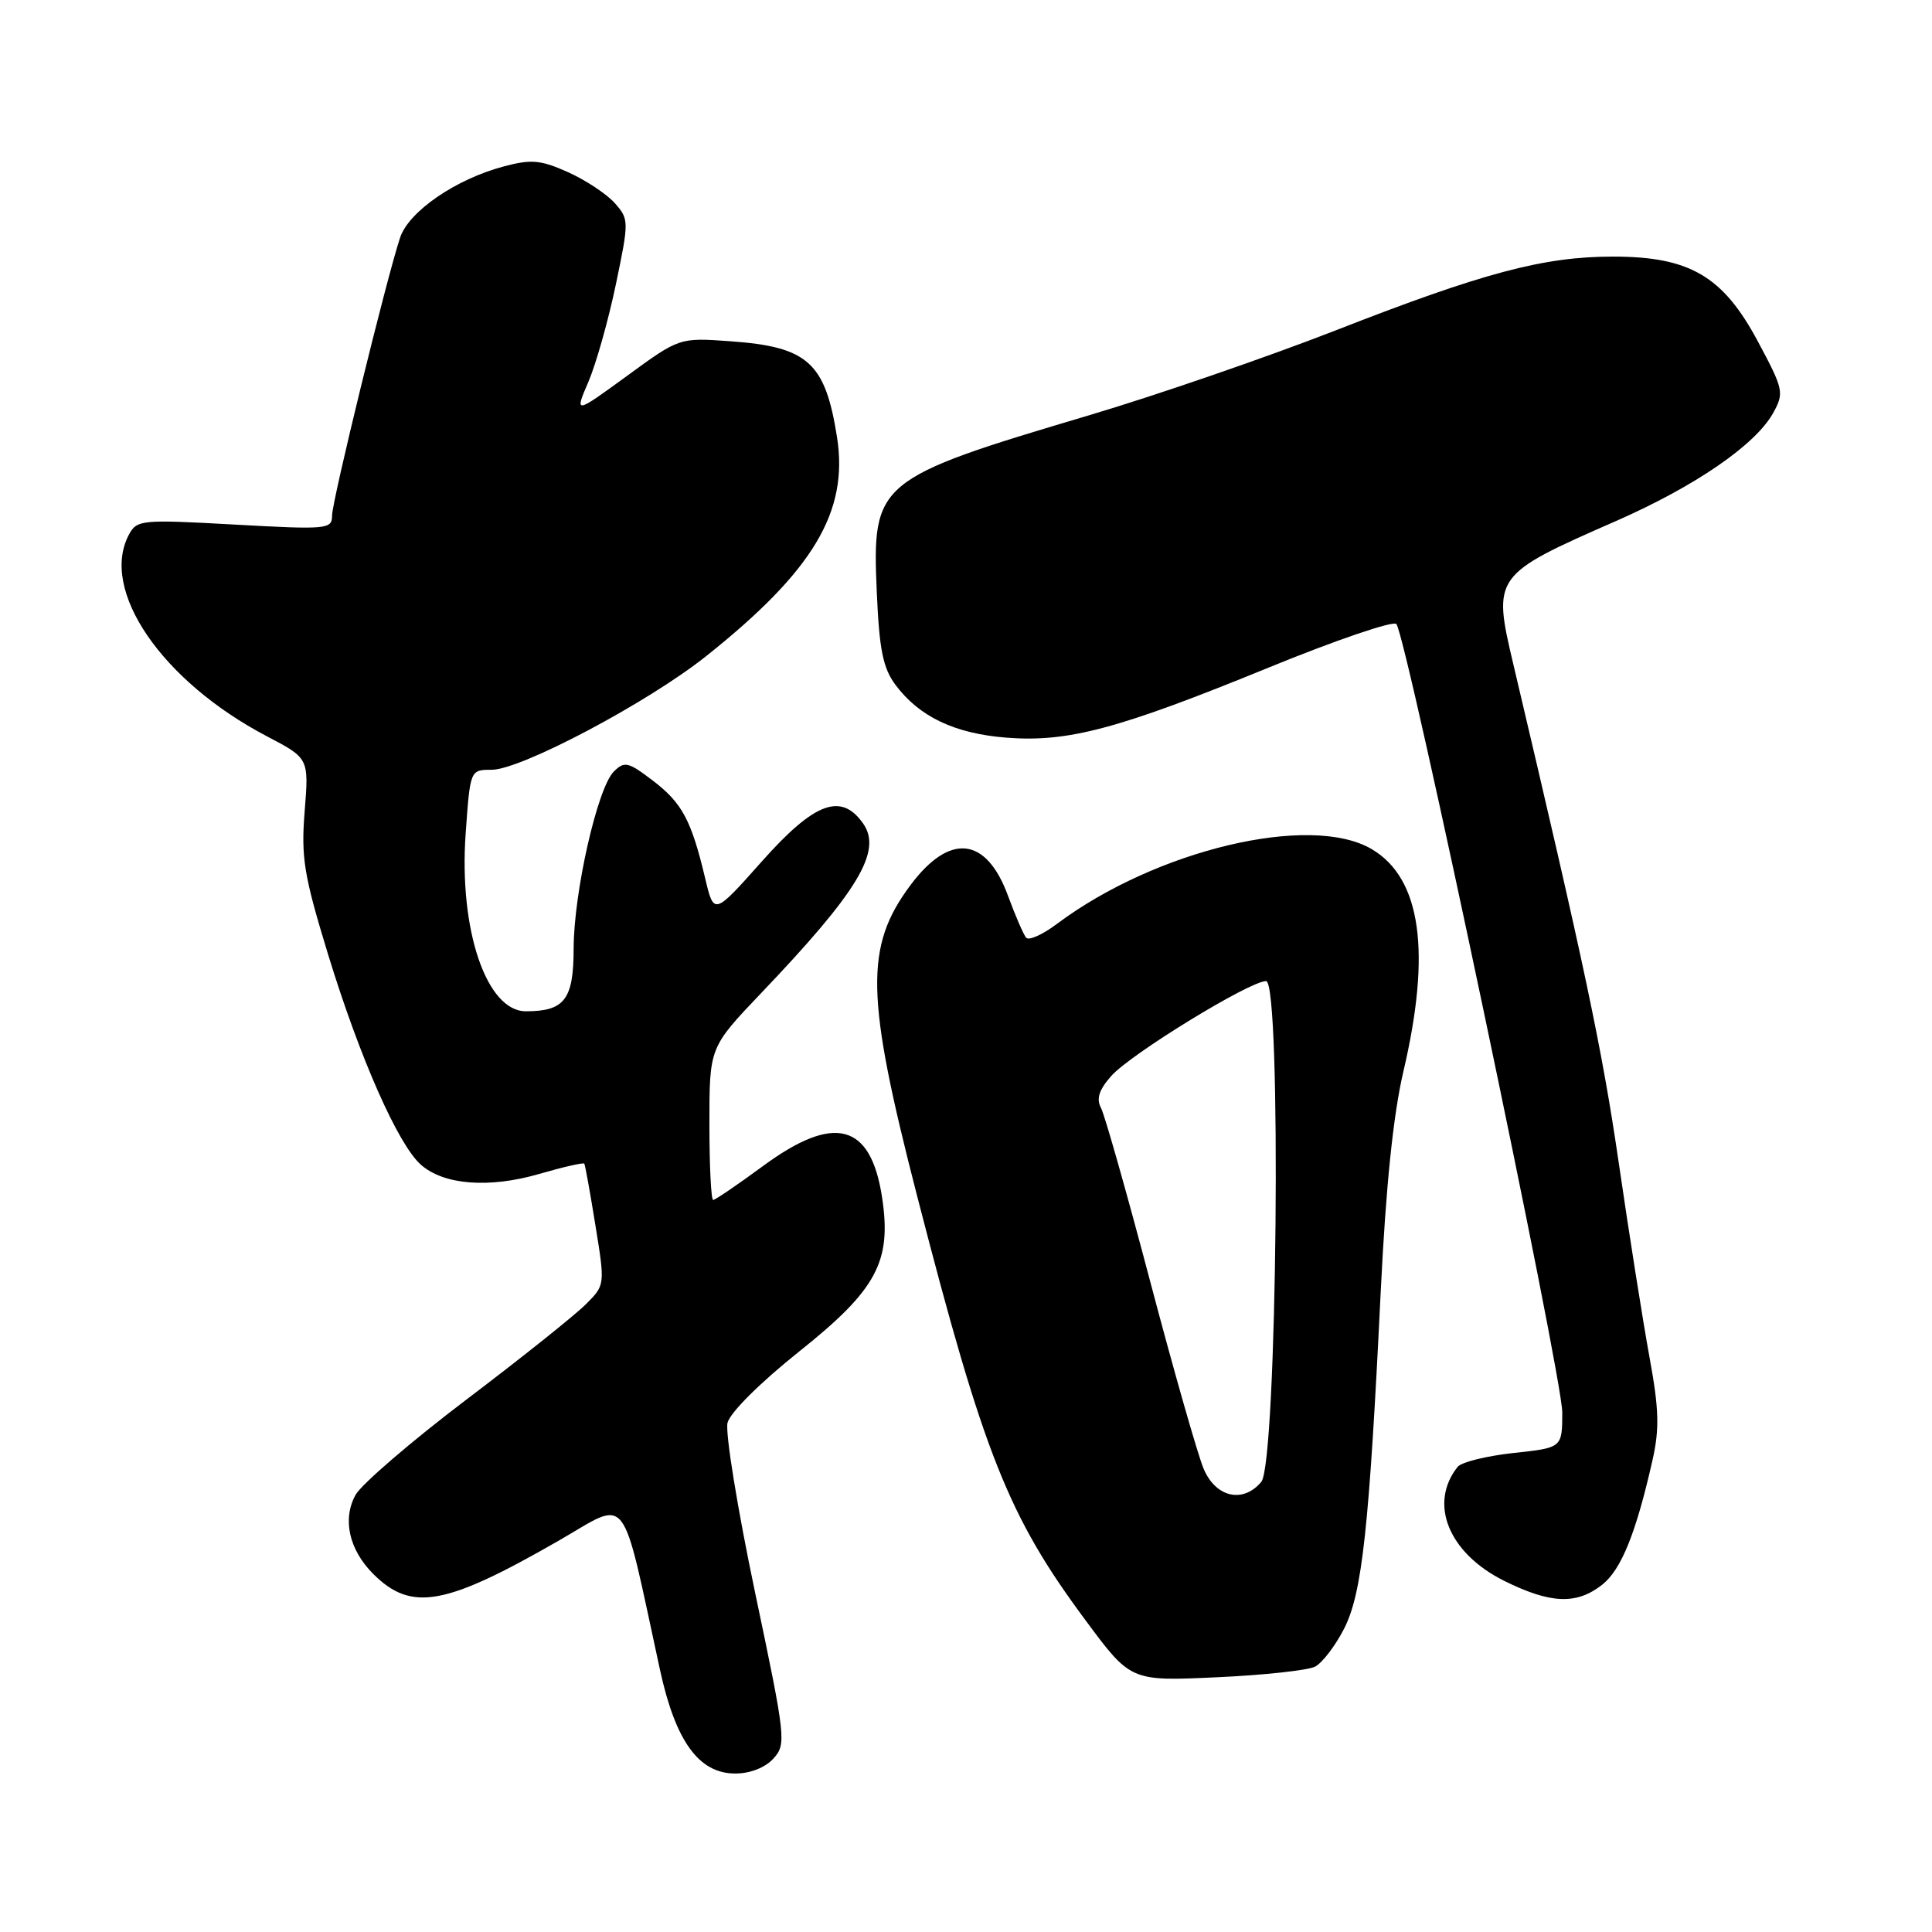 <?xml version="1.0" encoding="UTF-8" standalone="no"?>
<!DOCTYPE svg PUBLIC "-//W3C//DTD SVG 1.1//EN" "http://www.w3.org/Graphics/SVG/1.1/DTD/svg11.dtd" >
<svg xmlns="http://www.w3.org/2000/svg" xmlns:xlink="http://www.w3.org/1999/xlink" version="1.1" viewBox="0 0 256 256">
 <g >
 <path fill="currentColor"
d=" M 102.48 233.02 C 104.21 231.11 104.12 230.34 100.04 210.96 C 97.72 199.92 96.08 189.83 96.40 188.53 C 96.74 187.17 100.74 183.19 105.91 179.07 C 116.18 170.88 118.17 167.17 116.88 158.66 C 115.38 148.82 110.55 147.55 101.11 154.50 C 97.75 156.97 94.77 159.00 94.50 159.00 C 94.22 159.00 94.00 154.45 94.00 148.89 C 94.00 138.79 94.00 138.79 100.81 131.64 C 113.73 118.10 116.93 112.78 114.37 109.12 C 111.46 104.97 107.92 106.30 100.95 114.14 C 94.60 121.28 94.60 121.28 93.44 116.39 C 91.61 108.68 90.38 106.39 86.51 103.44 C 83.23 100.94 82.74 100.83 81.33 102.24 C 79.16 104.41 76.02 118.26 76.01 125.71 C 76.00 132.44 74.81 134.00 69.68 134.00 C 64.46 134.00 60.80 123.21 61.70 110.49 C 62.30 102.00 62.30 102.00 65.14 102.00 C 69.03 102.00 85.83 93.10 93.56 86.95 C 107.77 75.64 112.46 67.81 110.91 57.93 C 109.35 48.03 107.05 45.95 96.79 45.22 C 90.03 44.73 90.03 44.73 83.08 49.81 C 76.12 54.88 76.12 54.88 77.98 50.56 C 78.99 48.18 80.63 42.38 81.61 37.66 C 83.36 29.27 83.35 29.05 81.45 26.90 C 80.38 25.70 77.59 23.86 75.26 22.81 C 71.64 21.19 70.40 21.08 66.76 22.05 C 60.38 23.74 54.16 28.02 53.01 31.50 C 51.18 37.03 44.00 66.39 44.00 68.32 C 44.00 70.13 43.37 70.19 31.09 69.51 C 18.74 68.82 18.14 68.88 17.09 70.83 C 13.16 78.18 21.43 90.27 35.40 97.58 C 40.93 100.48 40.93 100.48 40.37 107.49 C 39.88 113.65 40.26 115.95 43.47 126.46 C 47.66 140.14 52.74 151.66 55.77 154.33 C 58.80 157.02 64.82 157.48 71.46 155.55 C 74.63 154.63 77.31 154.02 77.42 154.19 C 77.54 154.36 78.20 158.05 78.90 162.39 C 80.18 170.28 80.18 170.28 77.60 172.85 C 76.18 174.27 69.07 179.95 61.79 185.46 C 54.51 190.98 47.91 196.66 47.12 198.07 C 45.34 201.28 46.24 205.33 49.45 208.55 C 54.51 213.60 58.97 212.80 74.06 204.13 C 83.49 198.71 82.19 197.05 87.45 221.26 C 89.52 230.75 92.60 235.00 97.43 235.00 C 99.41 235.00 101.39 234.22 102.48 233.02 Z  M 174.25 220.84 C 175.21 220.34 176.94 218.08 178.10 215.81 C 180.50 211.10 181.43 202.53 182.96 171.00 C 183.64 157.16 184.61 147.74 185.95 142.00 C 189.68 126.12 188.30 116.38 181.77 112.52 C 173.66 107.73 153.17 112.60 140.05 122.42 C 138.16 123.84 136.32 124.67 135.97 124.25 C 135.62 123.84 134.53 121.33 133.56 118.68 C 130.68 110.86 125.85 110.33 120.66 117.26 C 114.55 125.45 114.69 131.96 121.53 158.50 C 130.36 192.74 133.58 200.87 143.82 214.67 C 149.82 222.77 149.82 222.77 161.16 222.25 C 167.40 221.97 173.29 221.33 174.25 220.84 Z  M 212.29 209.99 C 214.83 207.99 216.79 203.13 218.98 193.41 C 219.90 189.32 219.82 186.67 218.58 179.91 C 217.73 175.28 215.88 163.62 214.48 154.00 C 212.28 138.94 209.98 128.08 200.52 88.00 C 197.76 76.34 197.89 76.16 214.06 69.07 C 224.62 64.44 232.64 58.93 234.97 54.69 C 236.43 52.05 236.33 51.59 232.91 45.21 C 228.30 36.59 223.88 34.00 213.74 34.00 C 204.54 34.00 196.57 36.12 177.00 43.77 C 167.93 47.31 153.24 52.37 144.36 55.01 C 116.05 63.43 115.54 63.85 116.18 78.49 C 116.51 86.07 117.00 88.53 118.65 90.74 C 121.80 94.96 126.46 97.19 133.31 97.74 C 141.49 98.39 148.12 96.63 168.12 88.45 C 176.99 84.82 184.60 82.23 185.02 82.68 C 186.36 84.12 207.03 182.31 207.01 187.17 C 207.00 191.84 207.00 191.84 200.53 192.53 C 196.97 192.92 193.65 193.74 193.15 194.36 C 189.27 199.23 191.94 205.79 199.29 209.46 C 205.45 212.52 208.89 212.66 212.29 209.99 Z  M 159.48 194.60 C 158.70 192.73 155.52 181.60 152.42 169.85 C 149.32 158.11 146.38 147.74 145.89 146.81 C 145.24 145.59 145.62 144.41 147.25 142.57 C 149.82 139.66 165.59 130.00 167.76 130.00 C 169.84 130.00 169.23 193.81 167.13 196.35 C 164.71 199.25 161.08 198.42 159.48 194.60 Z "/>
</g>
</svg>